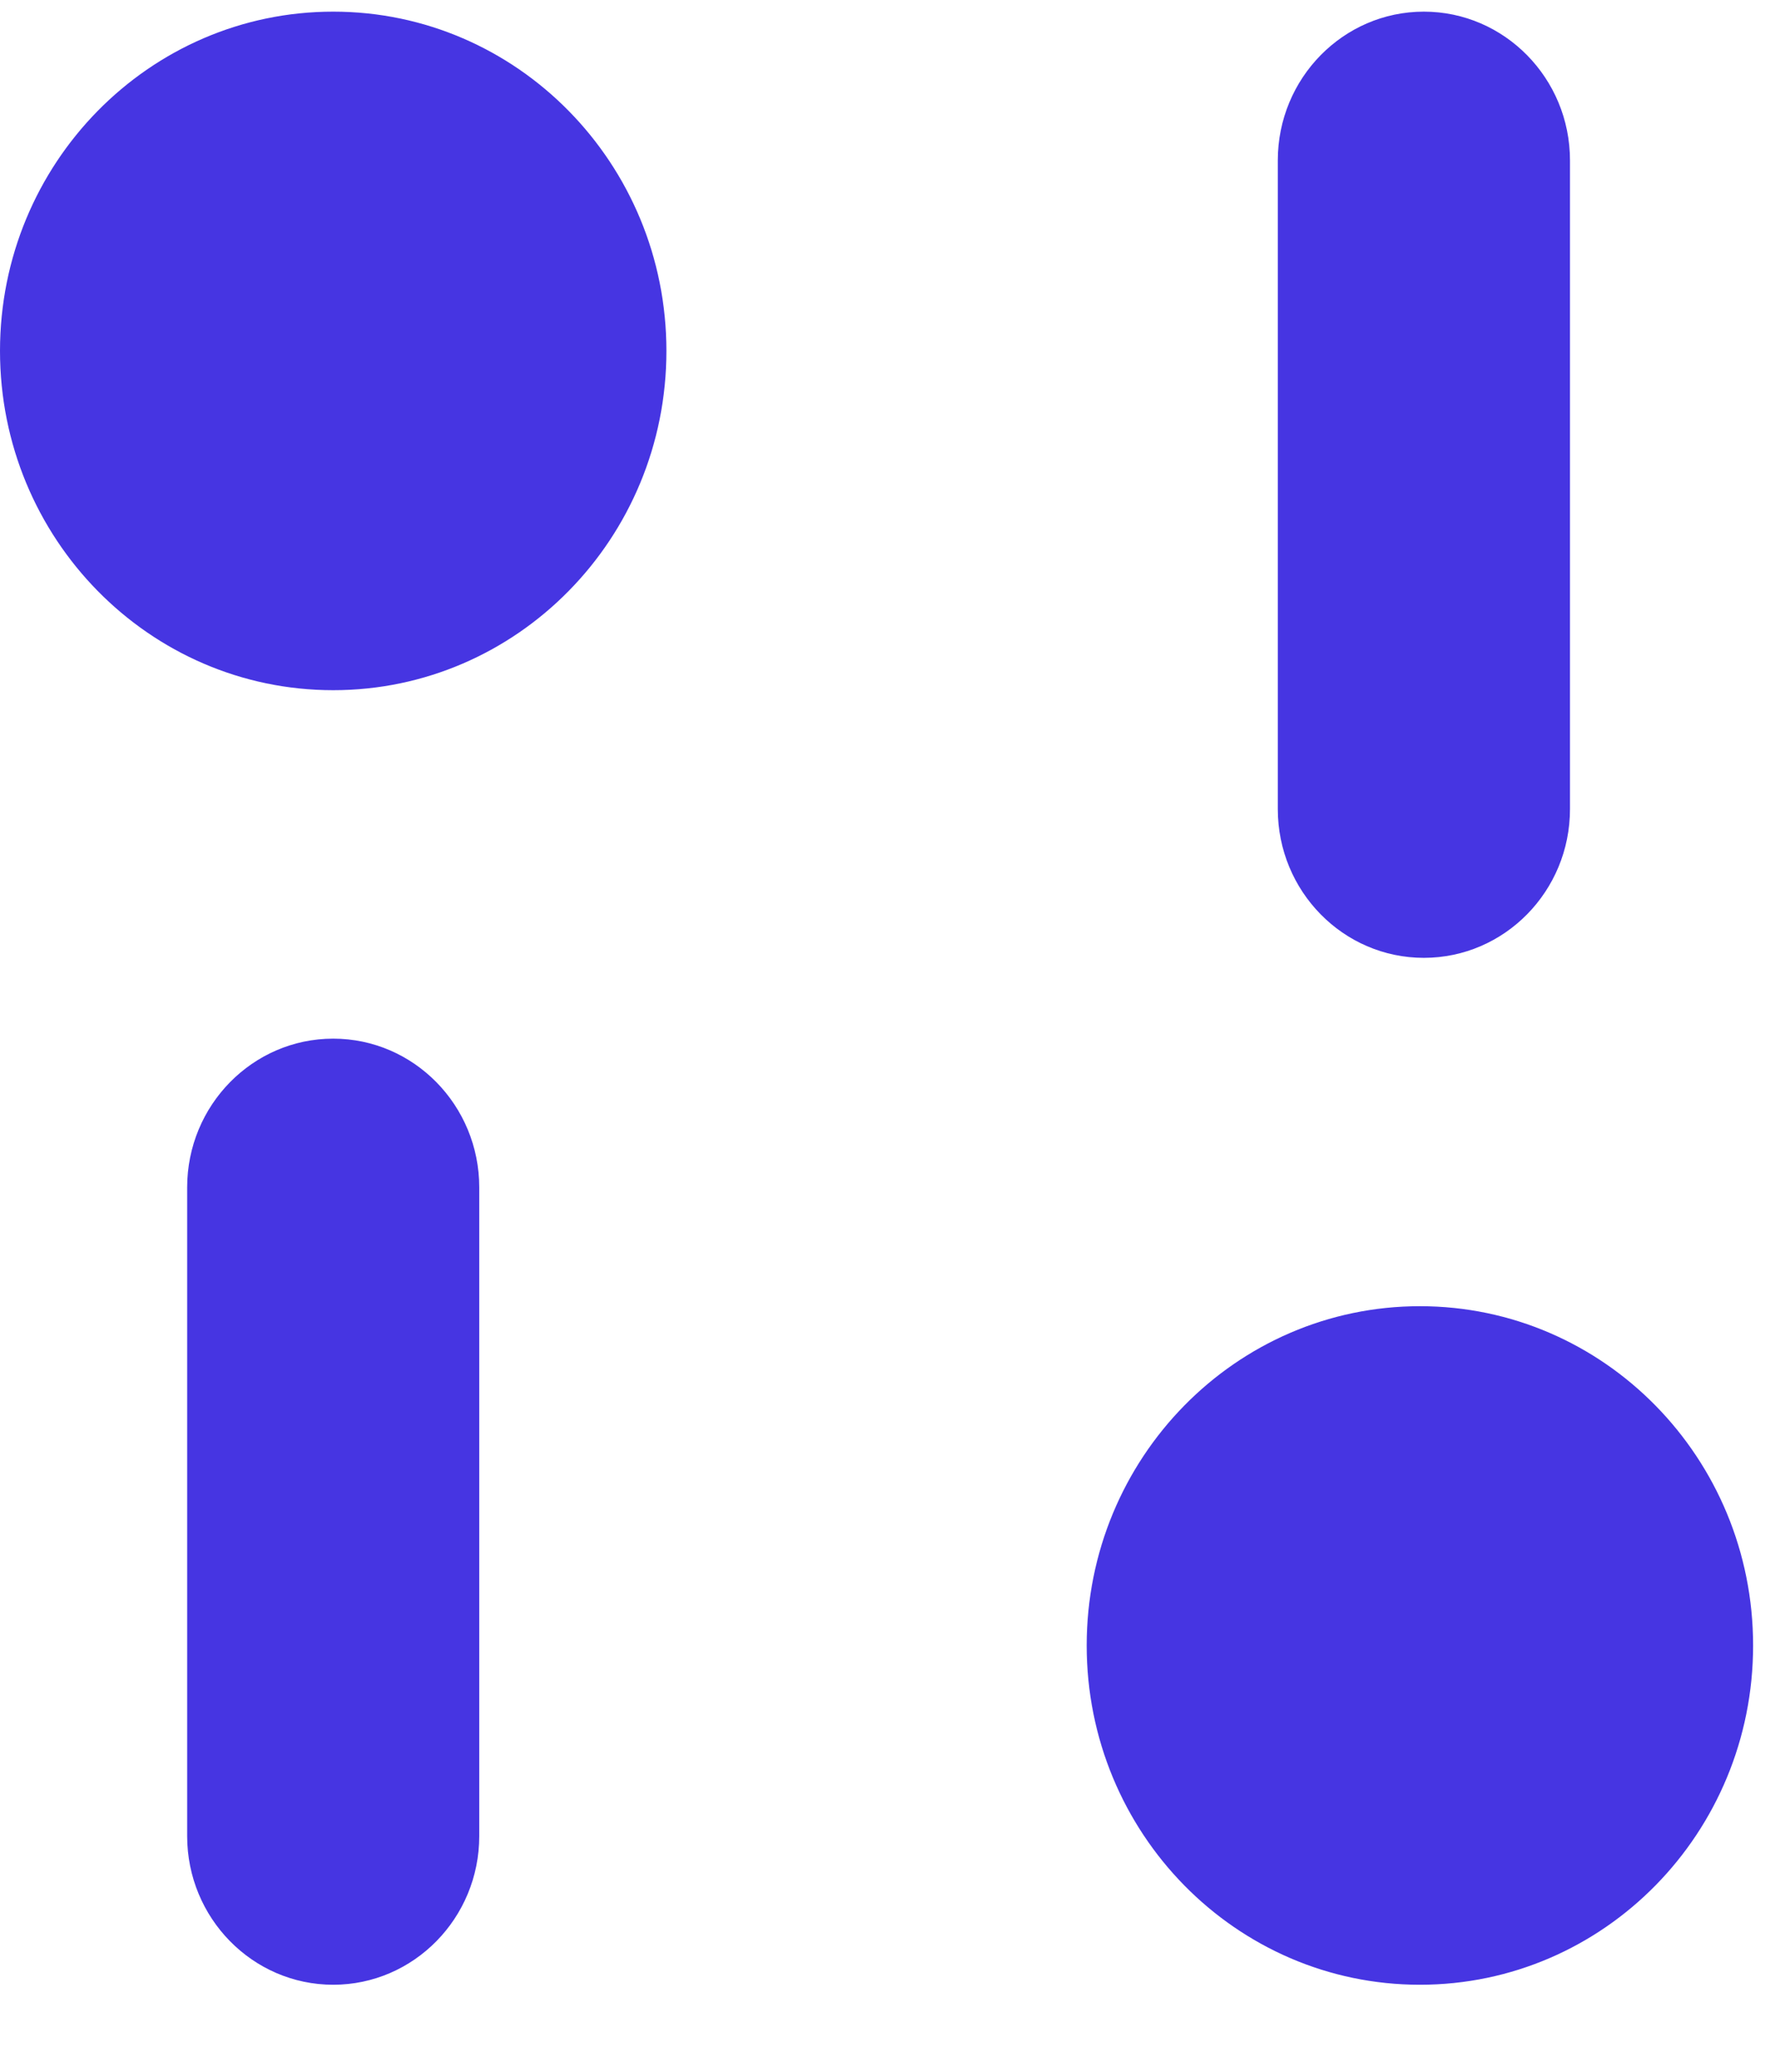 <svg width="18" height="21" viewBox="0 0 18 21" fill="none" xmlns="http://www.w3.org/2000/svg">
<path d="M11.02 16.679C11.02 18.579 12.533 20.118 14.399 20.118C16.265 20.118 17.778 18.579 17.778 16.679C17.778 14.78 16.265 13.24 14.399 13.24C12.533 13.24 11.02 14.78 11.02 16.679ZM12.958 8.201C12.958 9.034 13.622 9.709 14.439 9.709C15.256 9.709 15.921 9.034 15.921 8.201L15.921 1.626C15.921 0.794 15.256 0.118 14.439 0.118C13.622 0.118 12.958 0.794 12.958 1.626L12.958 8.201ZM1.50318e-07 3.557C2.33369e-07 5.457 1.513 6.996 3.379 6.996C5.245 6.996 6.758 5.457 6.758 3.557C6.758 1.658 5.245 0.118 3.379 0.118C1.513 0.118 6.73152e-08 1.658 1.50318e-07 3.557ZM1.898 18.611C1.898 19.442 2.562 20.118 3.379 20.118C4.196 20.118 4.86 19.442 4.86 18.611L4.86 12.036C4.86 11.204 4.196 10.528 3.379 10.528C2.562 10.528 1.898 11.204 1.898 12.036L1.898 18.611Z" fill="#4635E2"/>
</svg>
